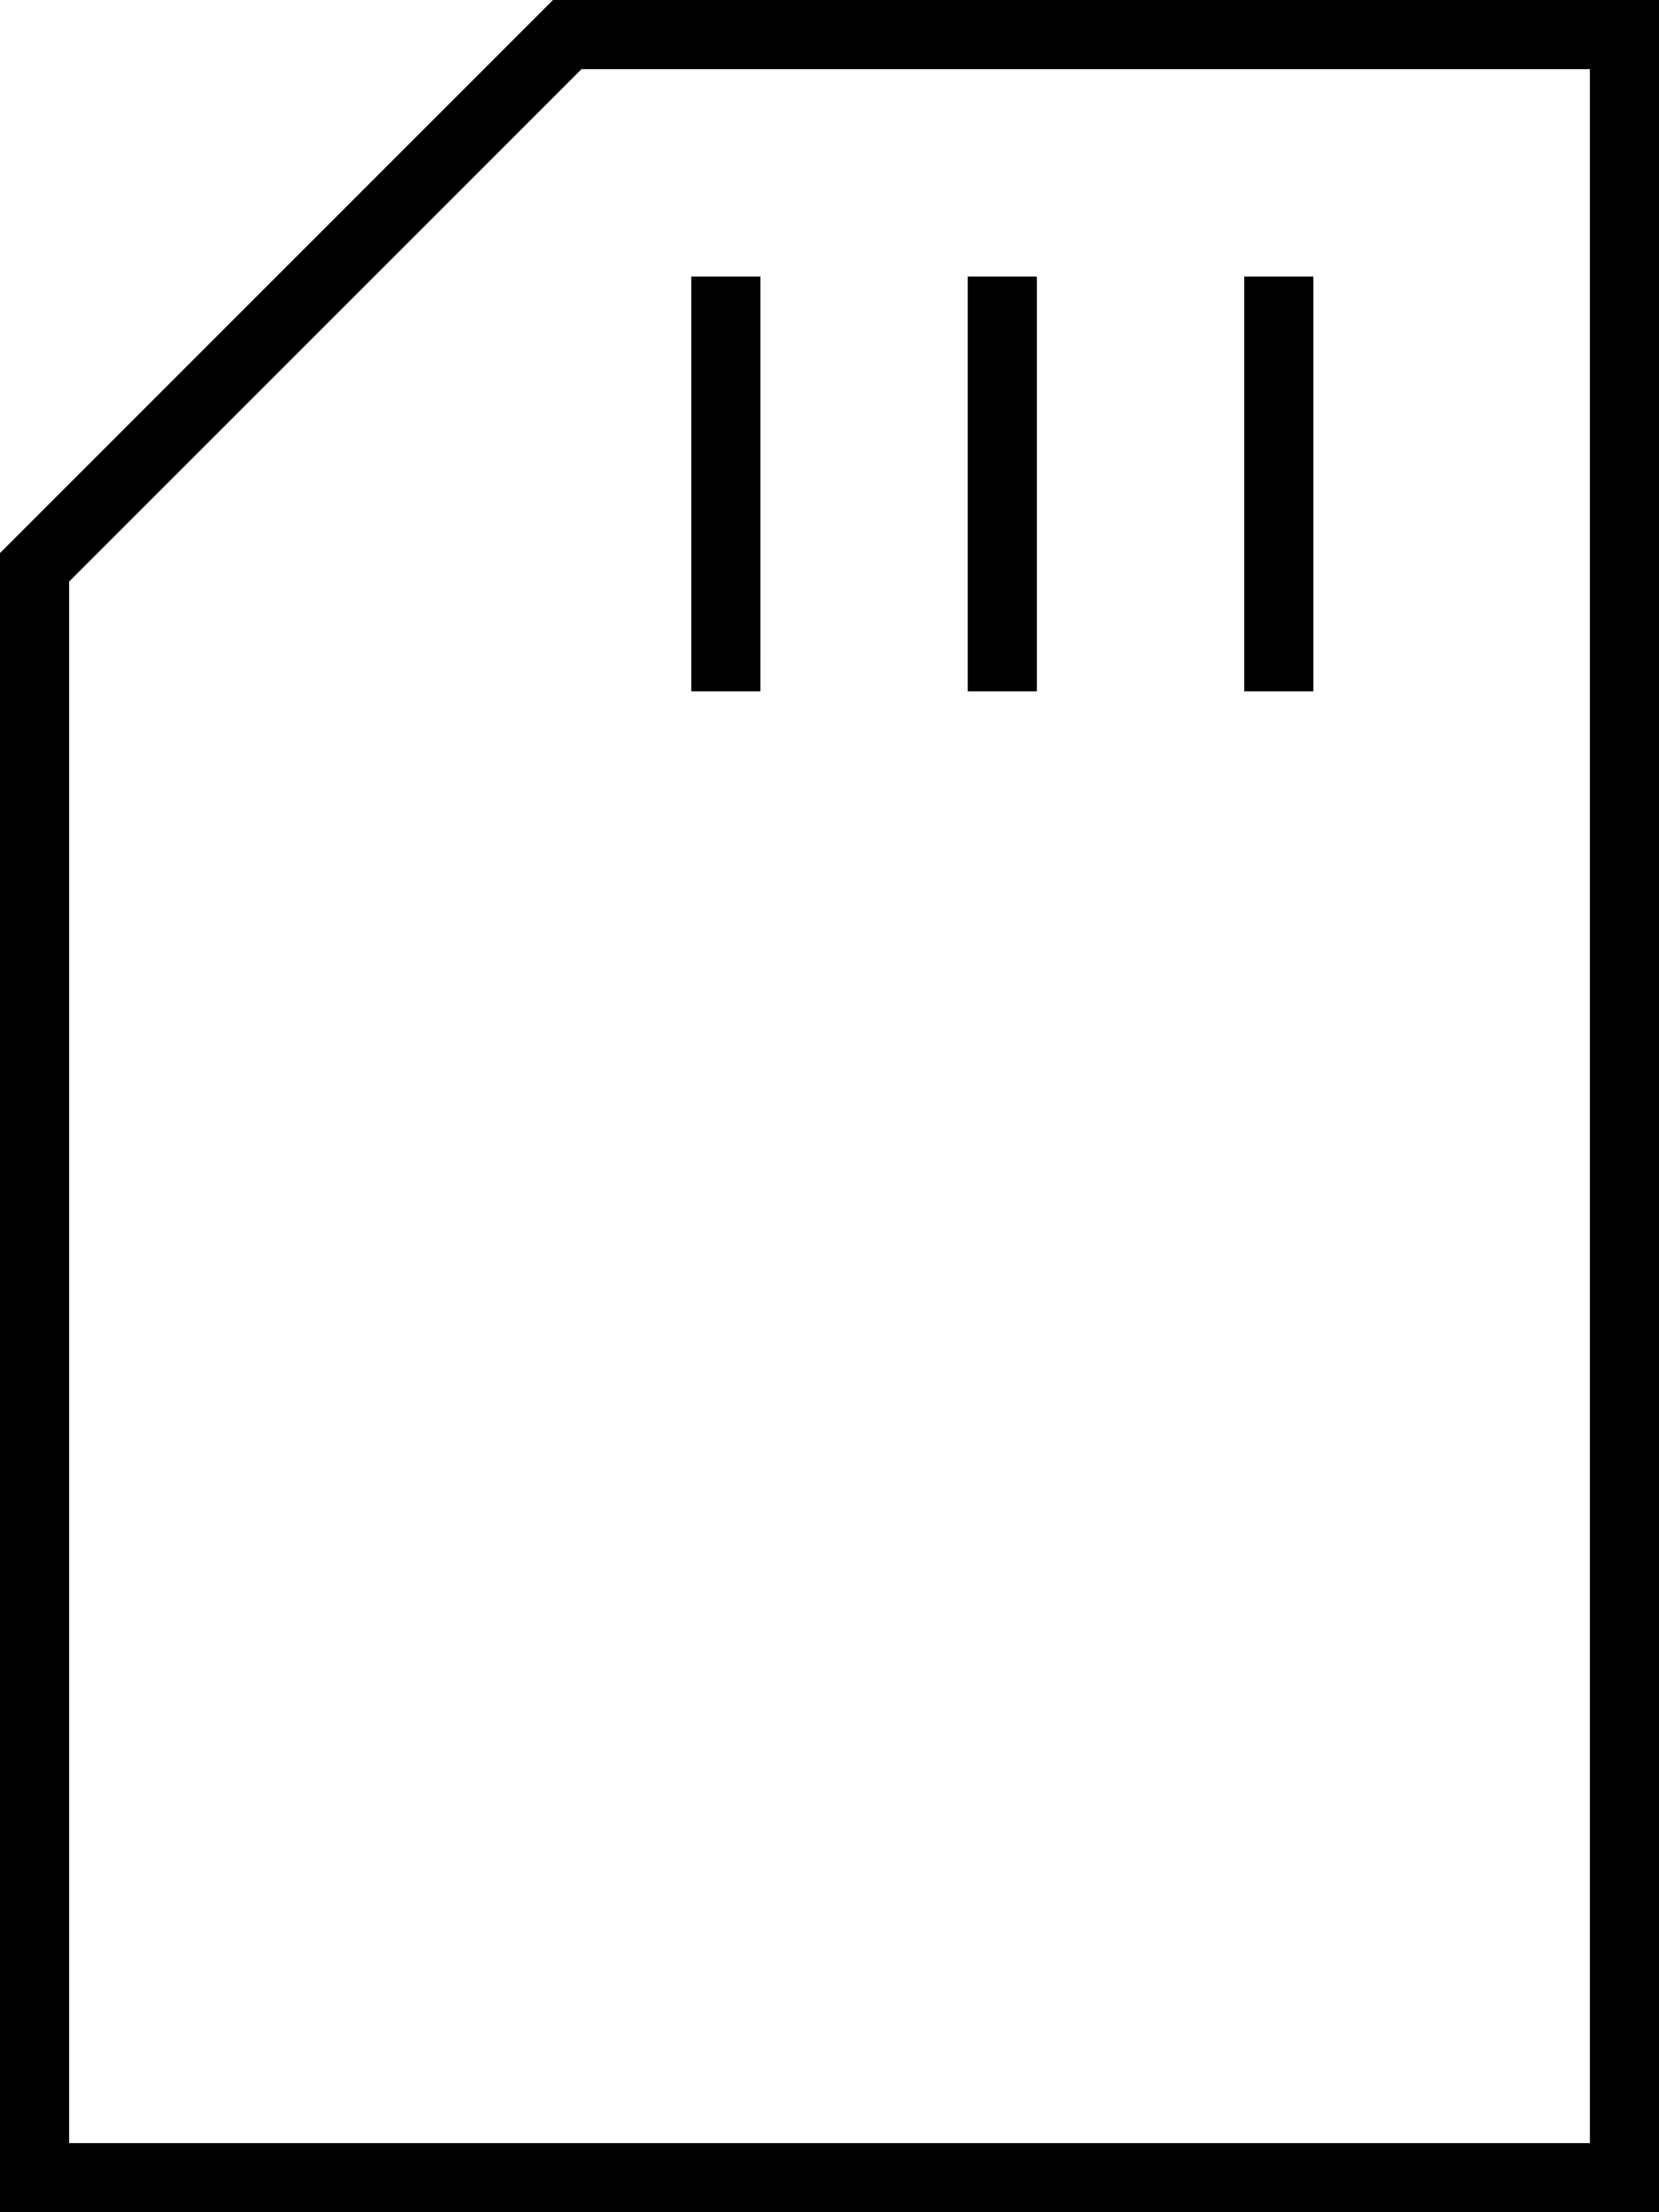 <svg xmlns="http://www.w3.org/2000/svg" viewBox="0 0 384 512" fill="currentColor" class="svgBox" id="sd-card-b-t"><path d="M368 16V496H16V134.6L134.6 16H368zM128 0L0 128V496v16H16 368h16V496 16 0H368 128zm48 72V64H160v8 80 8h16v-8V72zm64 0V64H224v8 80 8h16v-8V72zm64 0V64H288v8 80 8h16v-8V72z"/></svg>
